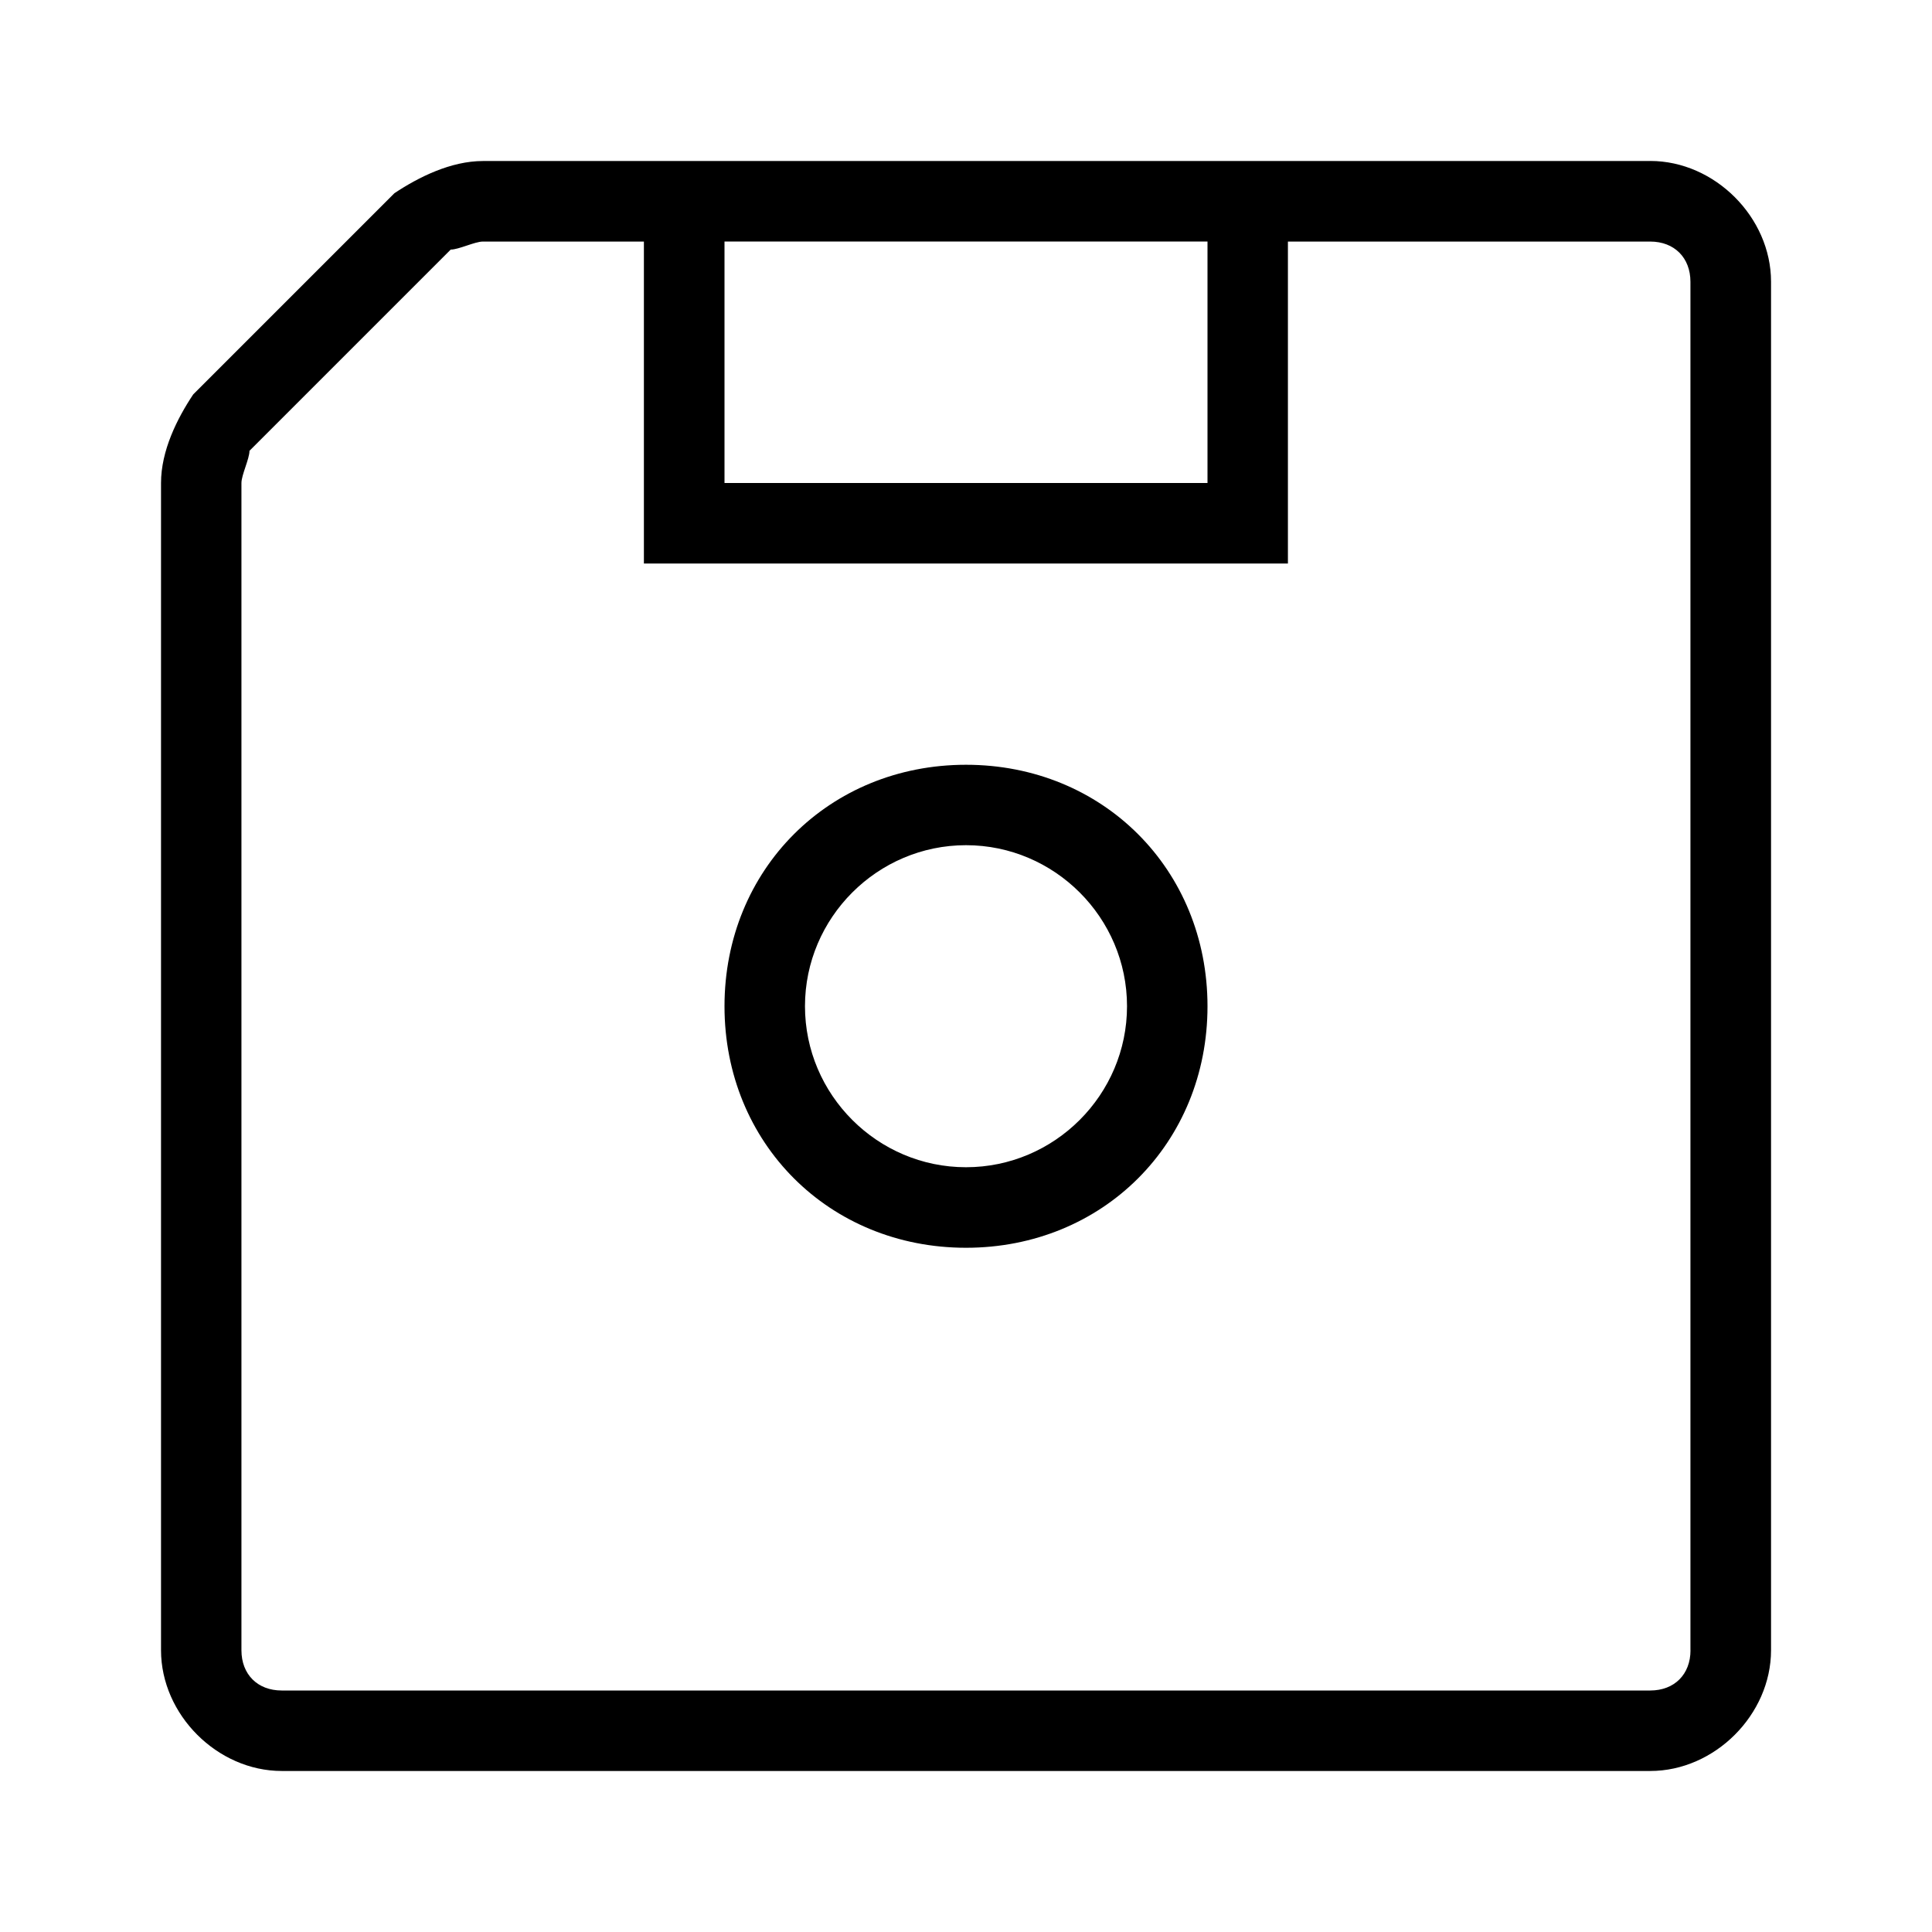 <svg xmlns="http://www.w3.org/2000/svg" viewBox="0 0 32 32"><g id="icon">
  <path d="M27.333 2.667H8c-.533 0-1.067.267-1.467.533L3.2 6.533c-.267.4-.533.933-.533 1.467v19.333c0 1.067.933 2 2 2h22.667c1.067 0 2-.933 2-2V4.666c0-1.067-.933-2-2-2zM12 4h8v4h-8V4zm16 23.333c0 .4-.267.667-.667.667H4.666c-.4 0-.667-.267-.667-.667V8c0-.133.133-.4.133-.533l3.333-3.333c.133 0 .4-.133.533-.133h2.667v5.333h10.667V4.001h6c.4 0 .667.267.667.667v22.667z"/>
  <path d="M16 12.667c-2.267 0-4 1.733-4 4s1.733 4 4 4 4-1.733 4-4-1.733-4-4-4zm0 6.666c-1.467 0-2.667-1.2-2.667-2.667s1.2-2.667 2.667-2.667c1.467 0 2.667 1.2 2.667 2.667s-1.2 2.667-2.667 2.667z"/>
</g></svg>
